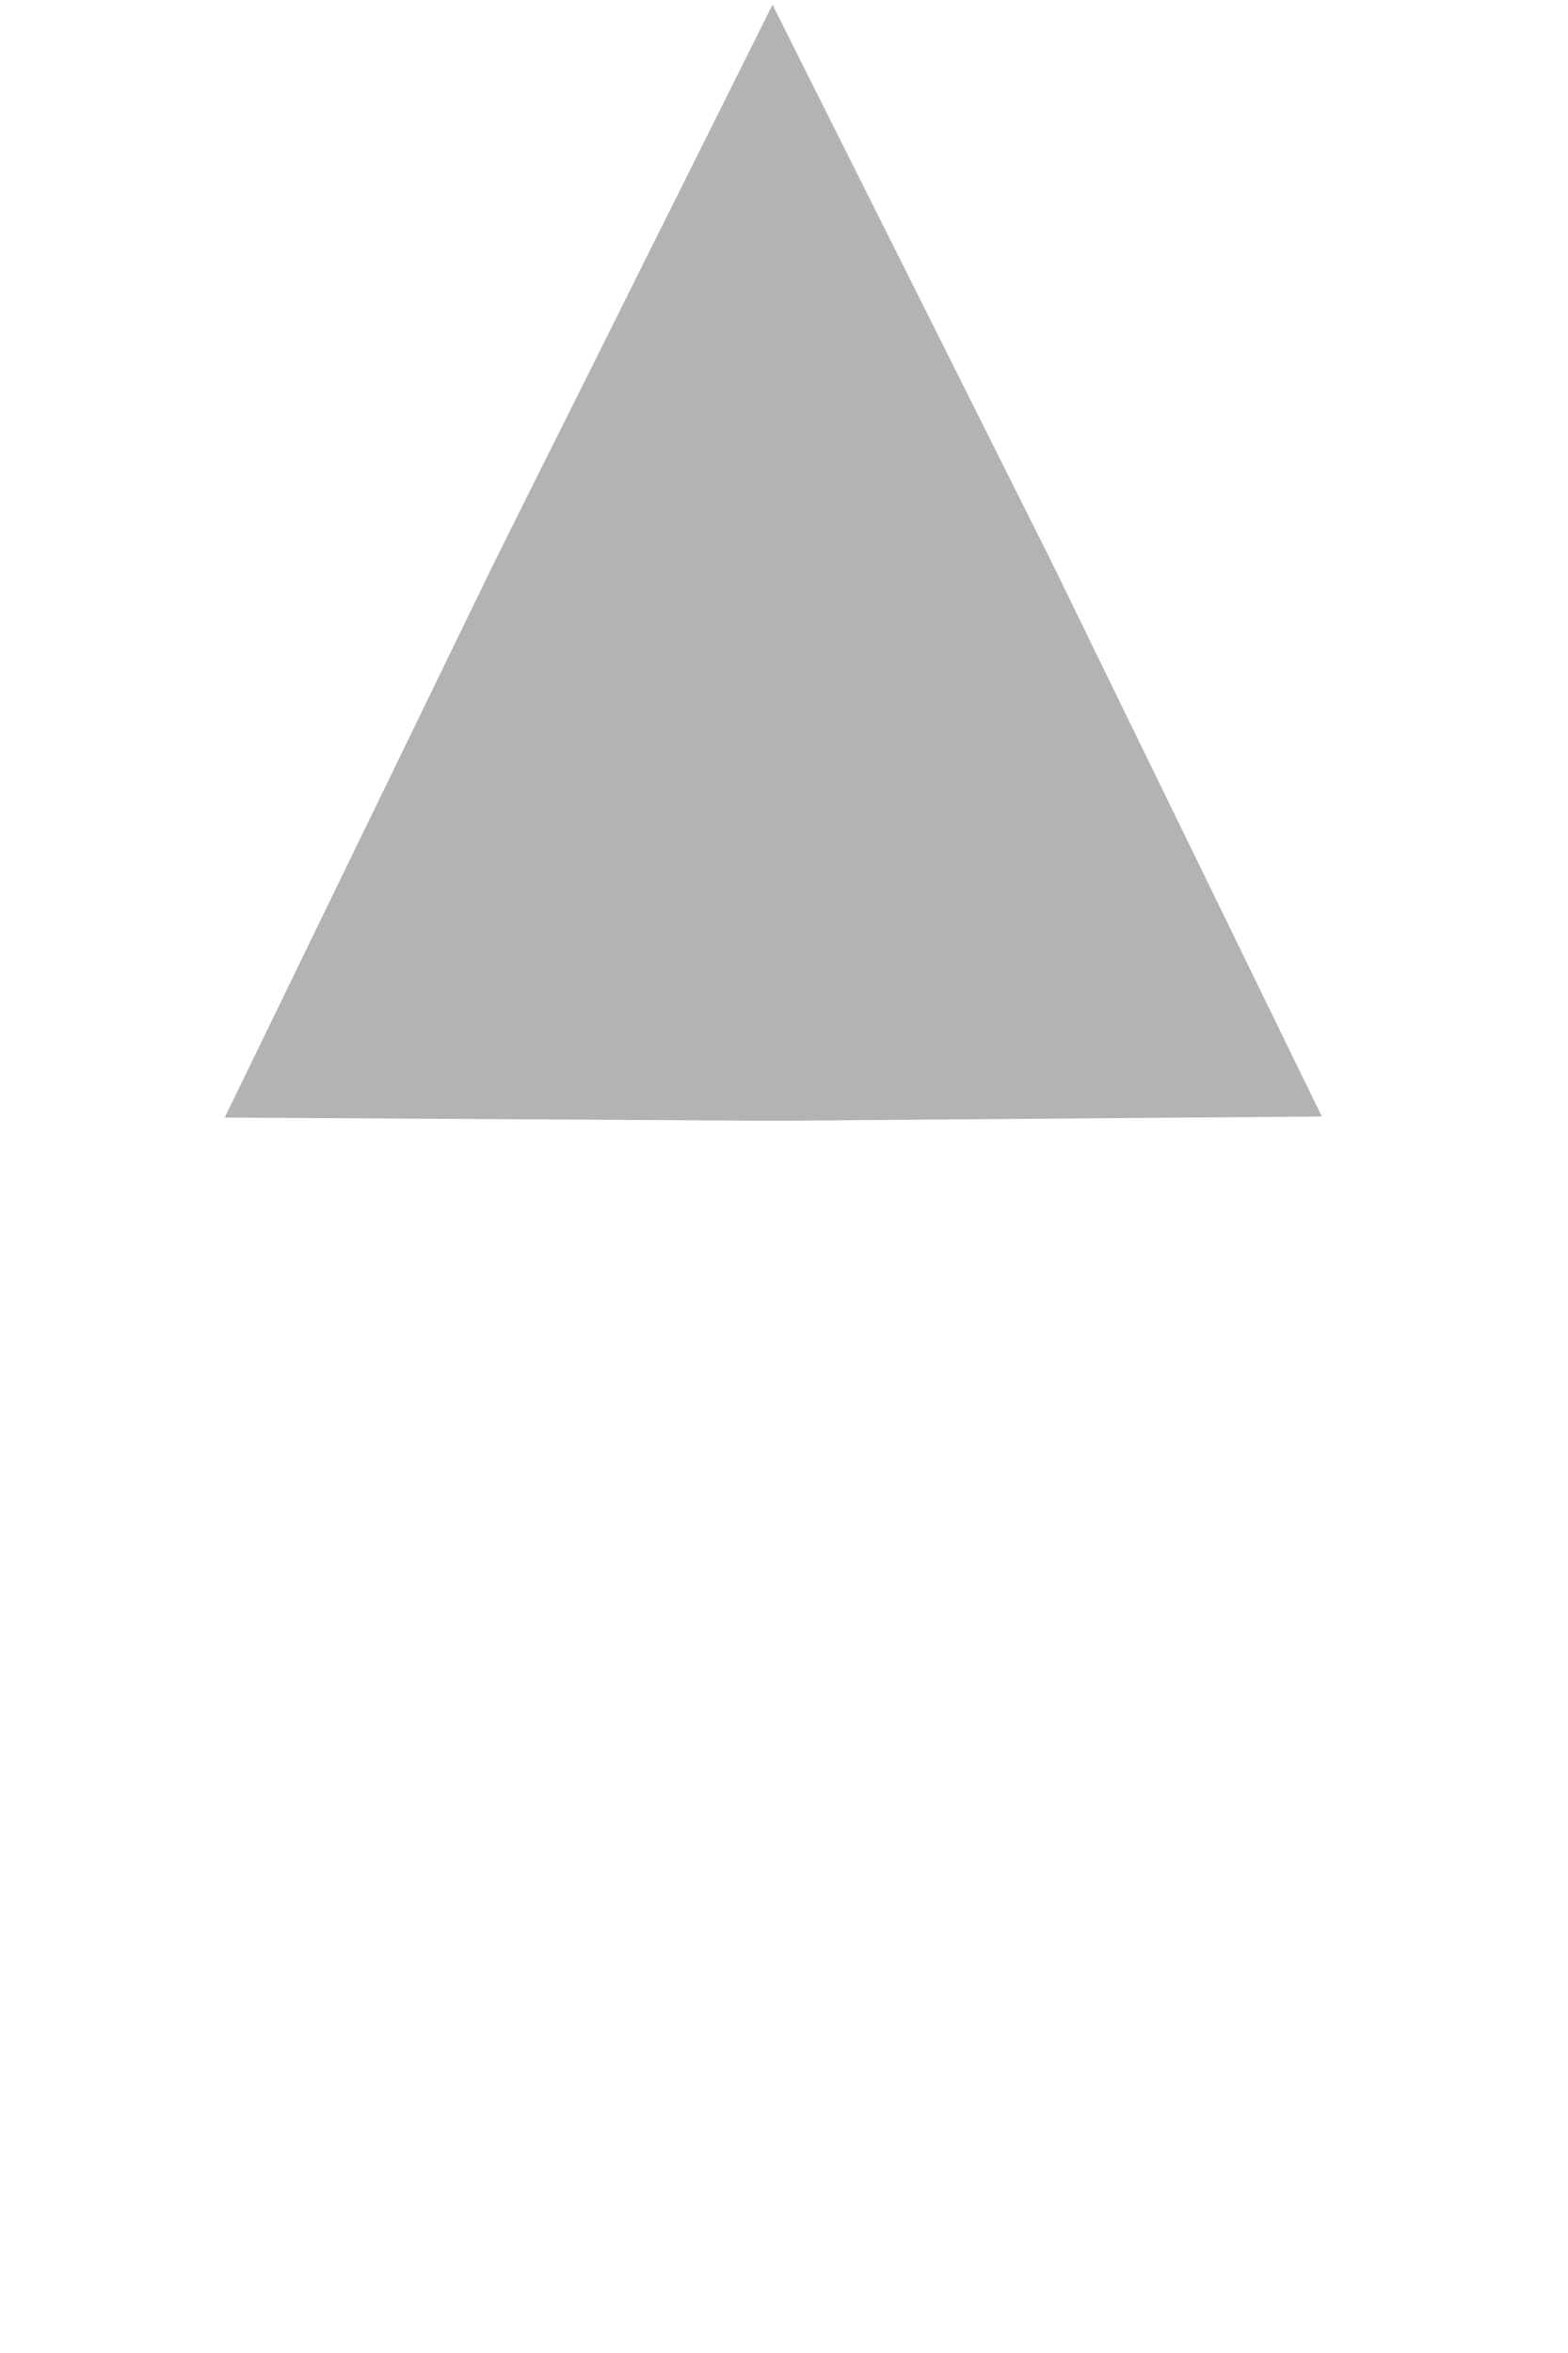 <?xml version="1.0" encoding="UTF-8" standalone="no"?>
<!-- Created with Inkscape (http://www.inkscape.org/) -->

<svg
   xmlns:dc="http://purl.org/dc/elements/1.1/"
   xmlns:cc="http://creativecommons.org/ns#"
   xmlns:rdf="http://www.w3.org/1999/02/22-rdf-syntax-ns#"
   xmlns:svg="http://www.w3.org/2000/svg"
   xmlns="http://www.w3.org/2000/svg"
   xmlns:sodipodi="http://sodipodi.sourceforge.net/DTD/sodipodi-0.dtd"
   xmlns:inkscape="http://www.inkscape.org/namespaces/inkscape"
   id="svg2"
   height="24px"
   width="16px"
   version="1.1"
   viewBox="0 0 16.006 33.953"
   inkscape:version="0.91 r13725"
   sodipodi:docname="both.svg"
   inkscape:export-filename="/home/liam/Documents/website/assets/up.png"
   inkscape:export-xdpi="90"
   inkscape:export-ydpi="90">
  <defs
     id="defs9" />
  <sodipodi:namedview
     pagecolor="#ffffff"
     bordercolor="#666666"
     borderopacity="1"
     objecttolerance="10"
     gridtolerance="10"
     guidetolerance="10"
     inkscape:pageopacity="0"
     inkscape:pageshadow="2"
     inkscape:window-width="1366"
     inkscape:window-height="744"
     id="namedview7"
     showgrid="false"
     inkscape:zoom="9.8333333"
     inkscape:cx="2.3357123"
     inkscape:cy="-0.30184162"
     inkscape:window-x="0"
     inkscape:window-y="24"
     inkscape:window-maximized="1"
     inkscape:current-layer="svg2" />
  <g
     id="layer1"
     transform="translate(-154.41 -162.31)"
     fill="#b3b3b3">
    <path
       id="path3340-3"
       d="m491.43 480.93-168.49 1.126-168.49-0.853 83.271-146.48 84.986-145.49 85.221 145.36z"
       transform="matrix(.047 0 0 .055 147.08 151.97)" />
  </g>
</svg>
